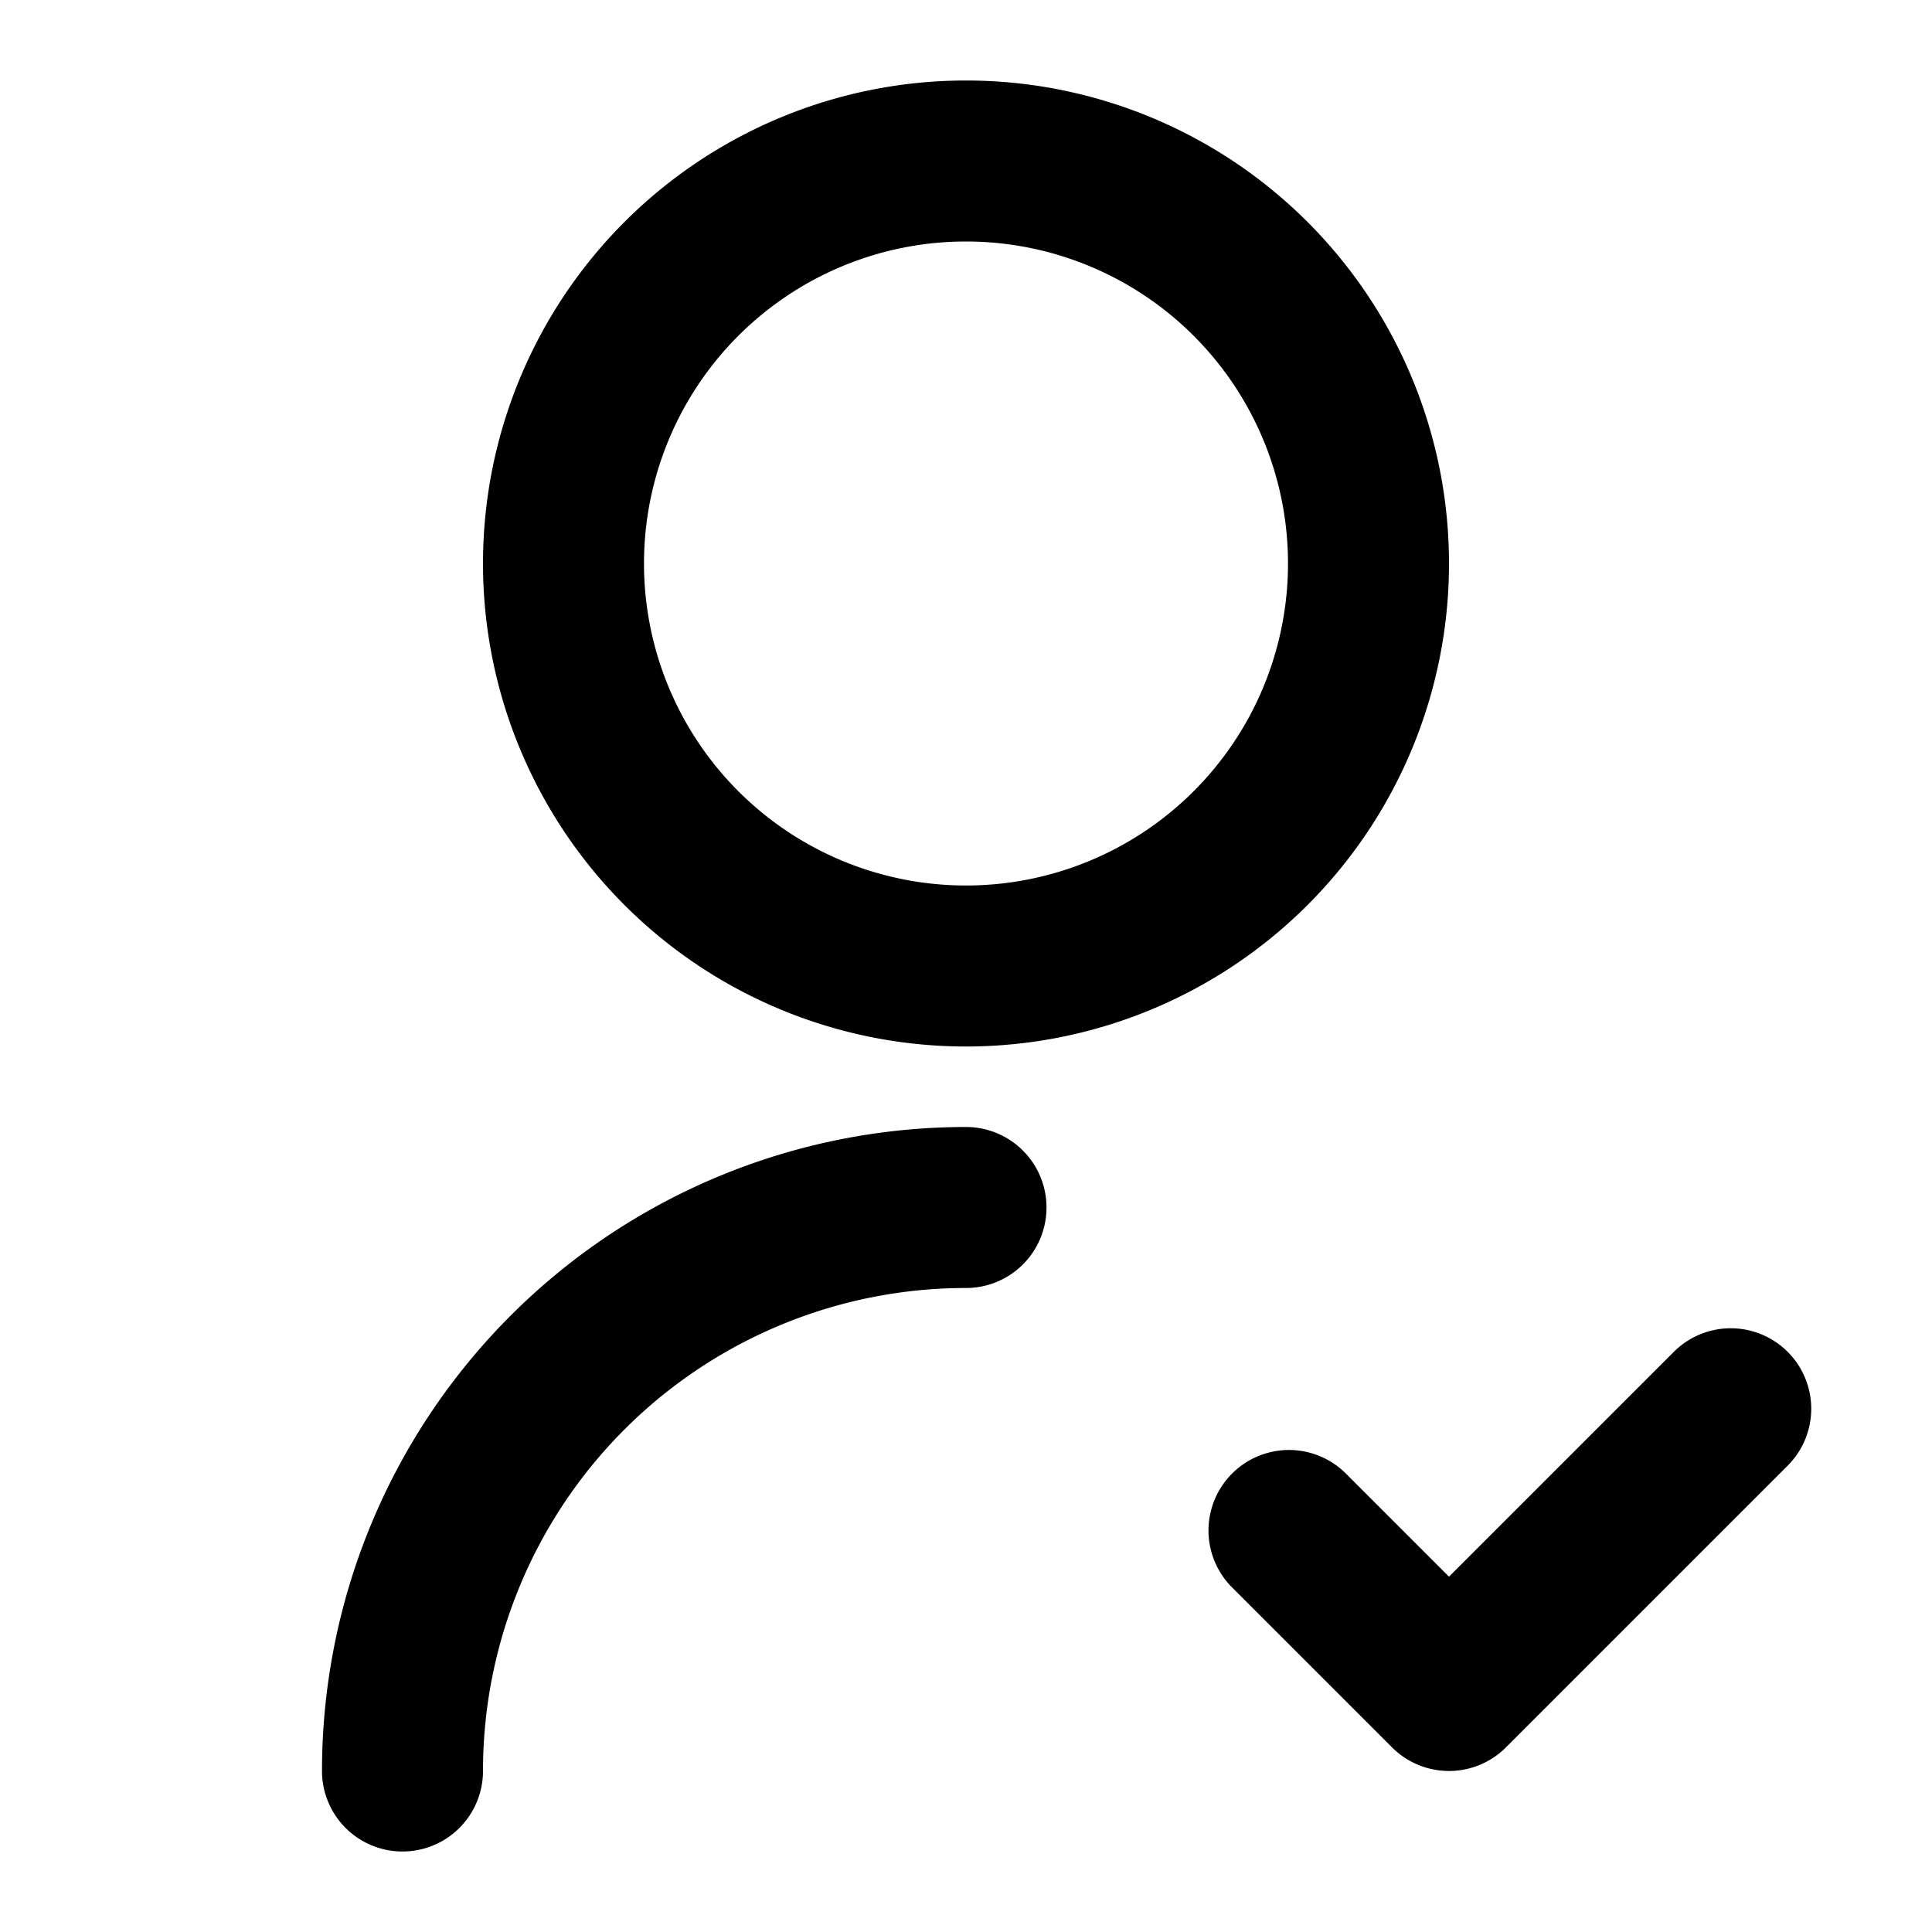<svg
  width="24"
  height="24"
  viewBox="0 0 24 24"
  xmlns="http://www.w3.org/2000/svg"
>
  <path
    fill-rule="evenodd"
    clip-rule="evenodd"
    d="M12 3a4 4 0 1 0 0 8 4 4 0 0 0 0-8zM6 7a6 6 0 1 1 12 0A6 6 0 0 1 6 7zm6 9a6 6 0 0 0-6 6 1 1 0 1 1-2 0 8 8 0 0 1 8-8 1 1 0 1 1 0 2zm10.207.793a1 1 0 0 1 0 1.414l-3.5 3.5a1 1 0 0 1-1.414 0l-2-2a1 1 0 0 1 1.414-1.414L18 19.586l2.793-2.793a1 1 0 0 1 1.414 0z"
  />
</svg>

